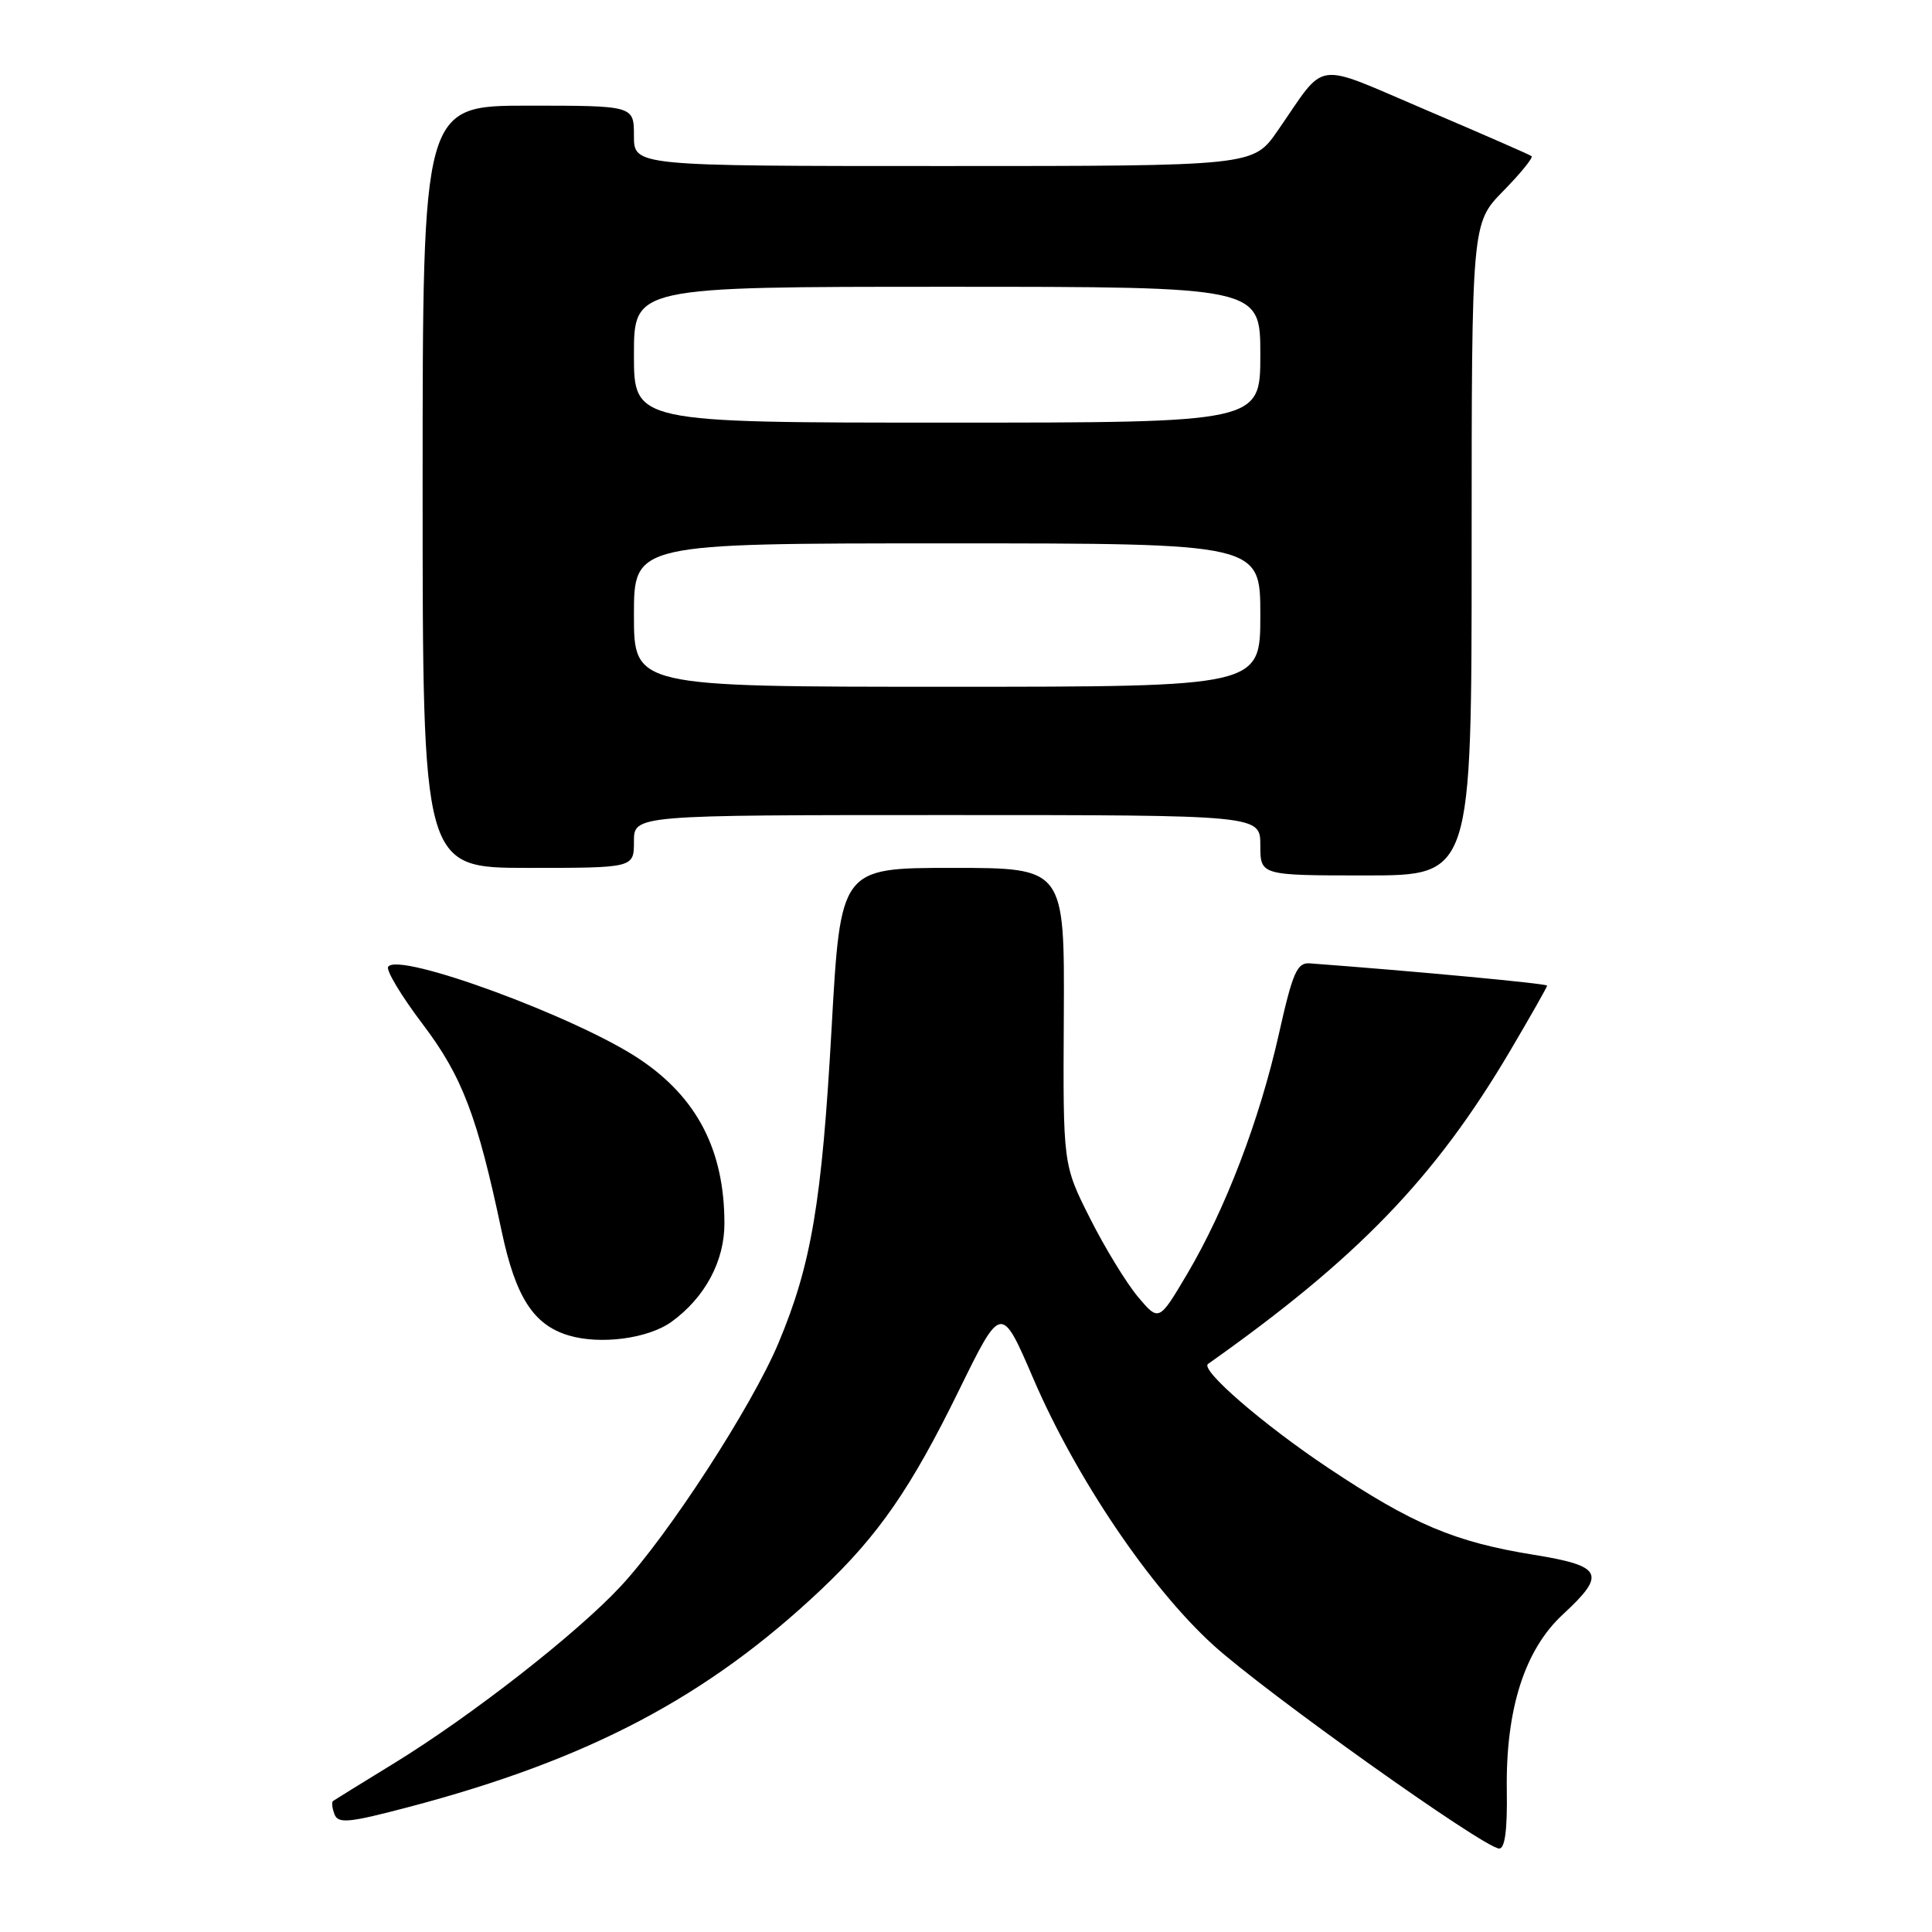 <?xml version="1.0" encoding="UTF-8" standalone="no"?>
<!DOCTYPE svg PUBLIC "-//W3C//DTD SVG 1.1//EN" "http://www.w3.org/Graphics/SVG/1.1/DTD/svg11.dtd" >
<svg xmlns="http://www.w3.org/2000/svg" xmlns:xlink="http://www.w3.org/1999/xlink" version="1.1" viewBox="0 0 256 256">
 <g >
 <path fill="currentColor"
d=" M 199.66 237.25 C 199.50 226.49 202.02 218.60 207.10 213.91 C 212.89 208.56 212.37 207.50 203.25 206.02 C 192.76 204.33 187.20 201.98 176.00 194.51 C 167.38 188.76 158.98 181.49 160.07 180.73 C 179.88 166.73 190.13 156.11 200.06 139.31 C 202.78 134.70 205.00 130.79 205.00 130.60 C 205.00 130.33 187.52 128.69 173.55 127.65 C 171.87 127.52 171.29 128.84 169.46 137.00 C 166.90 148.41 162.38 160.23 157.30 168.82 C 153.56 175.13 153.56 175.13 150.77 171.82 C 149.24 169.99 146.38 165.31 144.42 161.41 C 140.85 154.32 140.85 154.32 140.96 134.66 C 141.06 115.00 141.06 115.00 126.22 115.00 C 111.38 115.00 111.38 115.00 110.19 136.25 C 108.90 159.35 107.51 167.59 103.13 178.01 C 99.60 186.40 88.58 203.39 82.23 210.21 C 76.39 216.48 62.50 227.33 52.22 233.64 C 47.97 236.24 44.33 238.50 44.13 238.64 C 43.92 238.79 44.01 239.58 44.32 240.40 C 44.81 241.67 46.21 241.54 54.20 239.43 C 78.04 233.14 93.75 224.85 108.82 210.61 C 116.40 203.44 120.71 197.21 127.08 184.20 C 132.67 172.80 132.67 172.80 136.91 182.65 C 142.58 195.84 152.37 210.34 160.74 217.96 C 167.65 224.25 196.58 244.84 198.64 244.94 C 199.41 244.98 199.74 242.48 199.66 237.25 Z  M 89.00 175.13 C 93.41 171.93 96.00 167.11 95.99 162.10 C 95.98 152.44 92.40 145.48 84.79 140.37 C 76.47 134.78 52.71 126.04 51.43 128.11 C 51.14 128.58 53.19 131.98 55.98 135.67 C 61.25 142.62 63.25 147.88 66.48 163.18 C 68.32 171.86 70.68 175.54 75.31 176.94 C 79.54 178.22 85.90 177.38 89.00 175.13 Z  M 195.00 72.79 C 195.00 29.58 195.00 29.58 199.19 25.31 C 201.49 22.96 203.18 20.89 202.94 20.69 C 202.70 20.50 196.43 17.76 189.02 14.60 C 173.75 8.11 175.91 7.80 169.27 17.36 C 166.04 22.00 166.04 22.00 125.02 22.00 C 84.00 22.00 84.00 22.00 84.00 18.00 C 84.00 14.00 84.00 14.00 70.00 14.00 C 56.00 14.00 56.00 14.00 56.00 64.50 C 56.00 115.00 56.00 115.00 70.00 115.00 C 84.00 115.00 84.00 115.00 84.00 111.50 C 84.00 108.00 84.00 108.00 125.50 108.00 C 167.00 108.00 167.00 108.00 167.00 112.00 C 167.00 116.00 167.00 116.00 181.00 116.00 C 195.00 116.00 195.00 116.00 195.00 72.79 Z  M 84.00 81.50 C 84.00 72.00 84.00 72.00 125.50 72.00 C 167.00 72.00 167.00 72.00 167.00 81.50 C 167.00 91.00 167.00 91.00 125.50 91.00 C 84.00 91.00 84.00 91.00 84.00 81.50 Z  M 84.00 47.00 C 84.00 38.00 84.00 38.00 125.50 38.00 C 167.00 38.00 167.00 38.00 167.00 47.00 C 167.00 56.00 167.00 56.00 125.50 56.00 C 84.00 56.00 84.00 56.00 84.00 47.00 Z "/>
</g>
</svg>